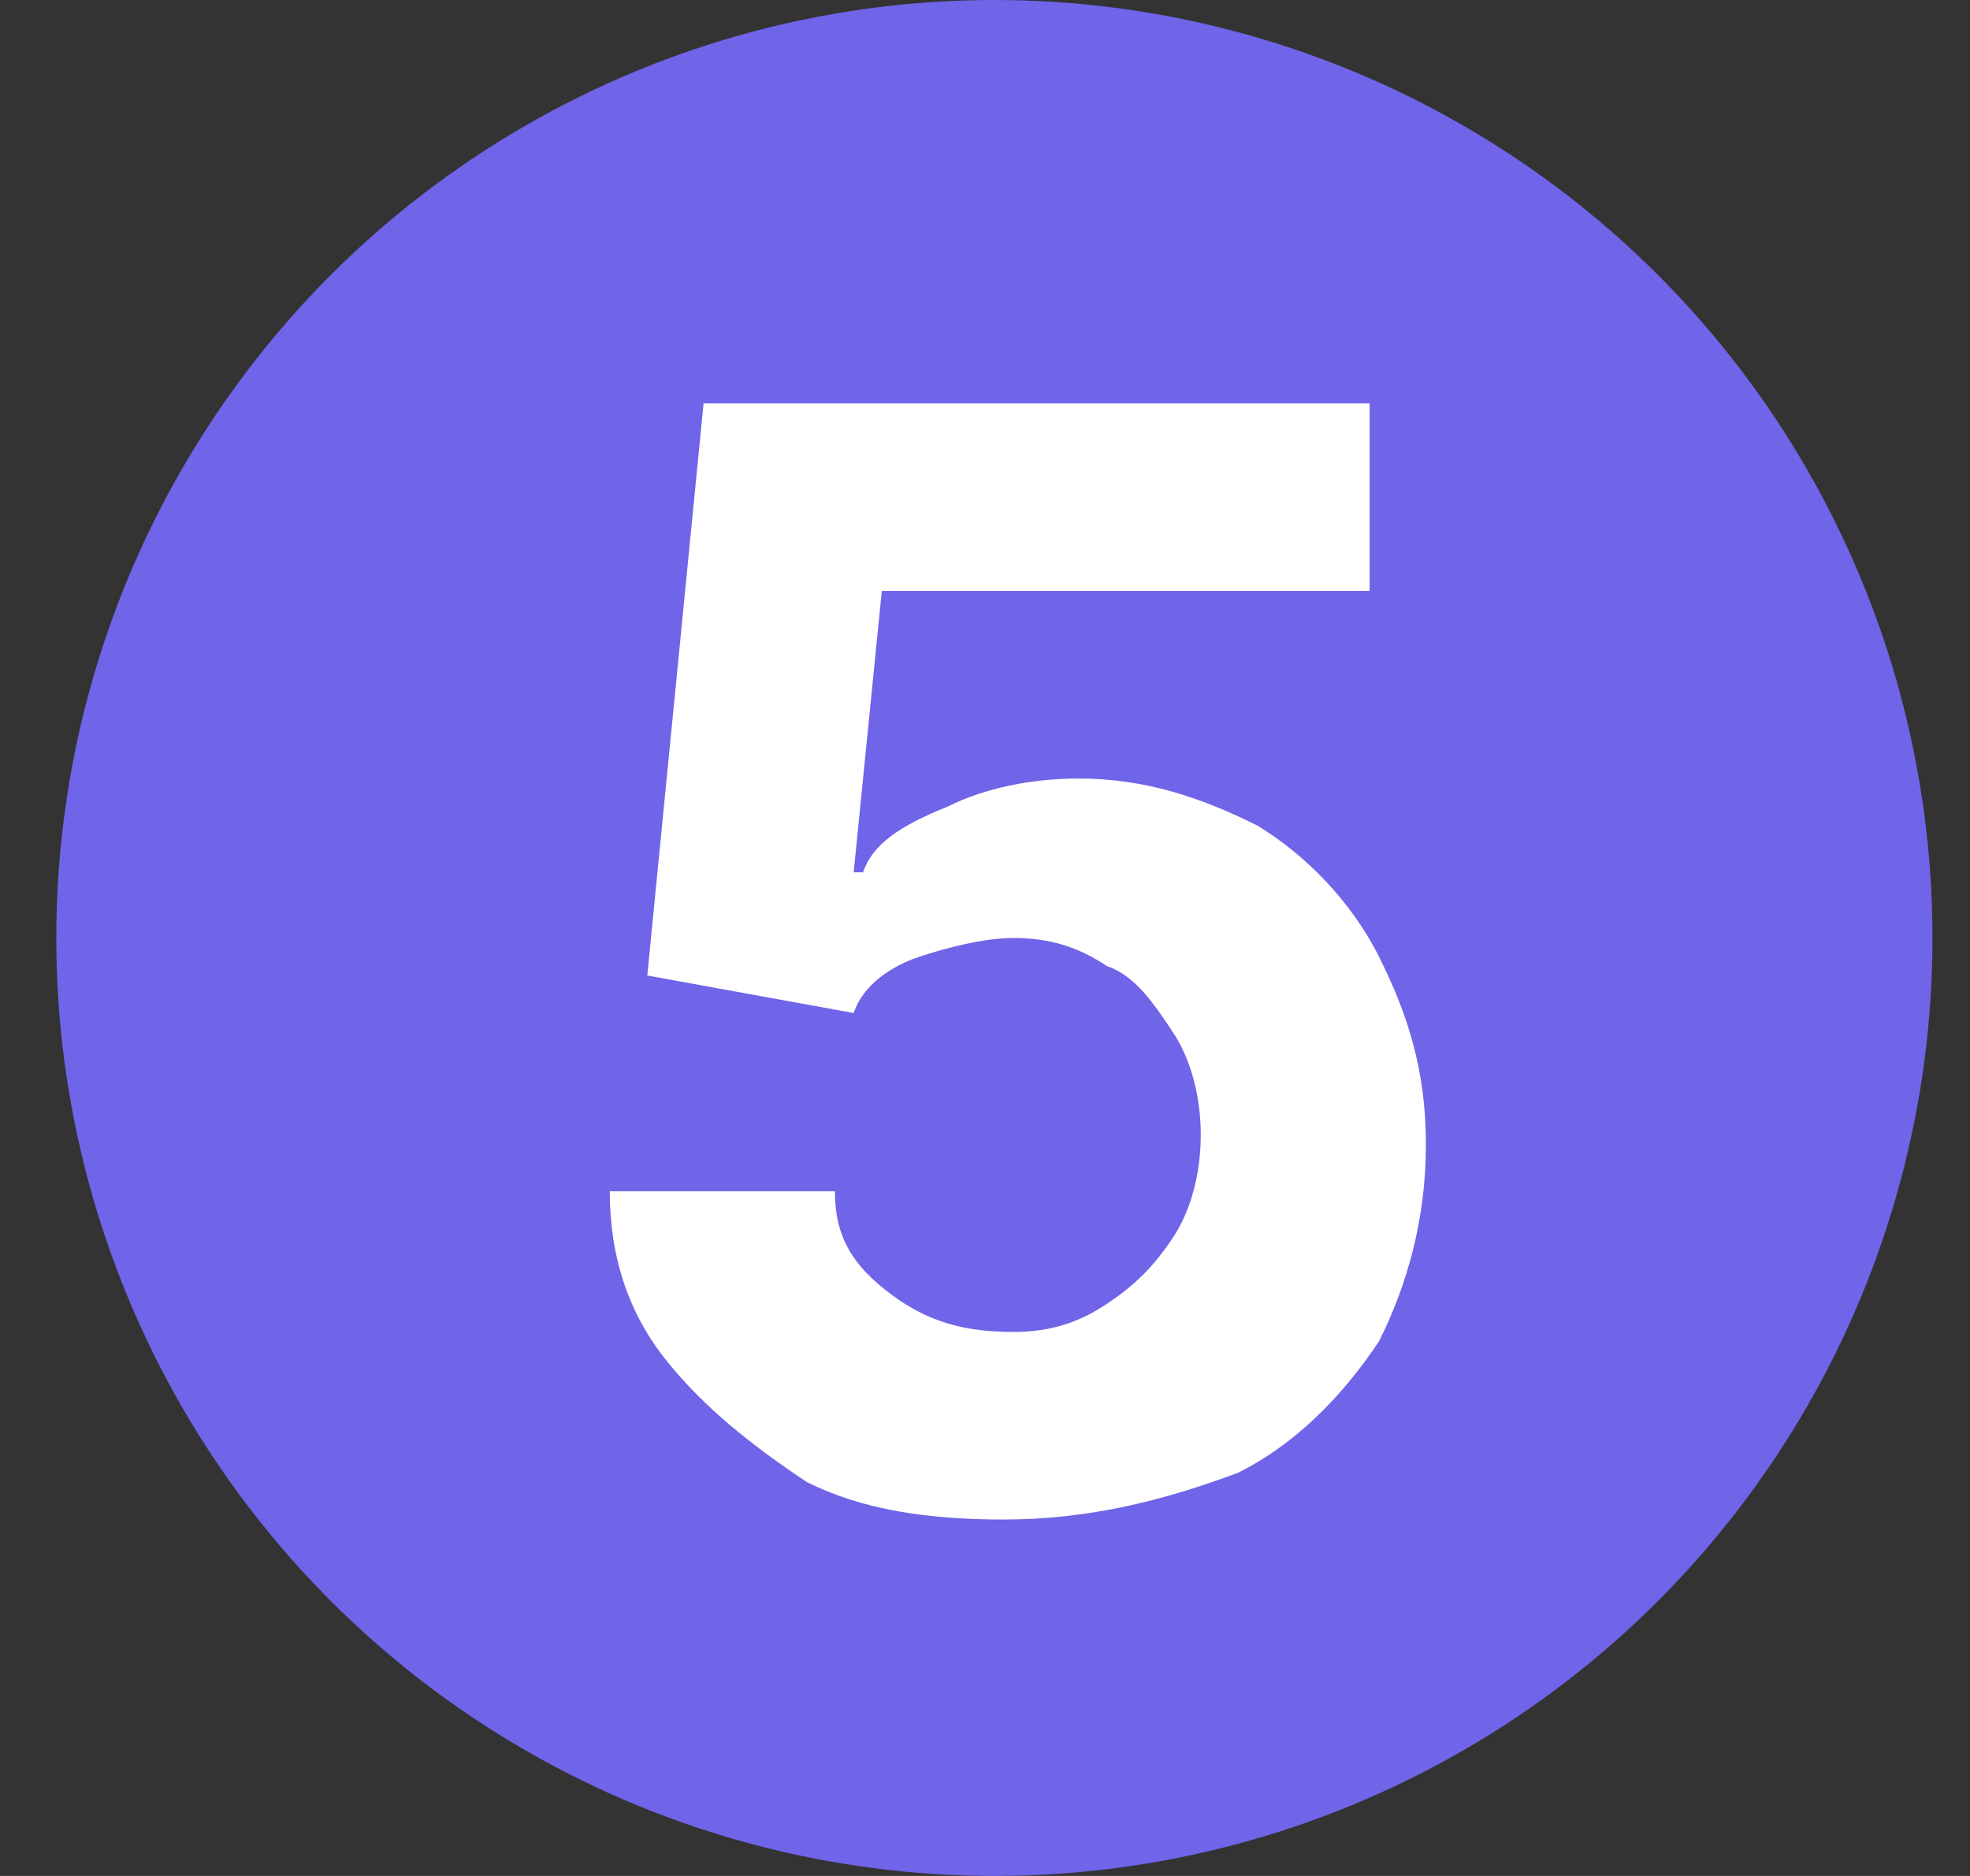 <?xml version="1.0" encoding="utf-8"?>
<!-- Generator: Adobe Illustrator 24.0.2, SVG Export Plug-In . SVG Version: 6.00 Build 0)  -->
<svg version="1.1" id="Layer_1" xmlns="http://www.w3.org/2000/svg" xmlns:xlink="http://www.w3.org/1999/xlink" x="0px" y="0px"
	 viewBox="0 0 21 20" style="enable-background:new 0 0 21 20;" xml:space="preserve">
<rect x="0" y="0" width="21" height="20" fill="#333333" stroke="none"/>
<style type="text/css">
	.st0{fill:#7064E9;}
	.st1{fill:#FFFFFF;}
</style>
<circle class="st0" cx="10.6" cy="10" r="10"/>
<path class="st1" d="M10.7,16.2c-0.8,0-1.5-0.1-2.1-0.4C8,15.4,7.5,15,7.1,14.5c-0.4-0.5-0.6-1.1-0.6-1.8h2.4c0,0.5,0.2,0.8,0.6,1.1
	c0.4,0.3,0.8,0.4,1.3,0.4c0.4,0,0.7-0.1,1-0.3c0.3-0.2,0.5-0.4,0.7-0.7c0.2-0.3,0.3-0.7,0.3-1.1c0-0.4-0.1-0.8-0.3-1.1
	c-0.2-0.3-0.4-0.6-0.7-0.7c-0.3-0.2-0.6-0.3-1-0.3c-0.3,0-0.7,0.1-1,0.2c-0.3,0.1-0.6,0.3-0.7,0.6l-2.2-0.4l0.6-6.1h7.1v2H9.4
	L9.1,9.3h0.1C9.3,9,9.6,8.8,10.1,8.6c0.4-0.2,0.9-0.3,1.4-0.3c0.7,0,1.3,0.2,1.9,0.5c0.5,0.3,1,0.8,1.3,1.4c0.3,0.6,0.5,1.2,0.5,2
	c0,0.8-0.2,1.5-0.5,2.1c-0.4,0.6-0.9,1.1-1.5,1.4C12.4,16,11.6,16.2,10.7,16.2z"/>
</svg>
